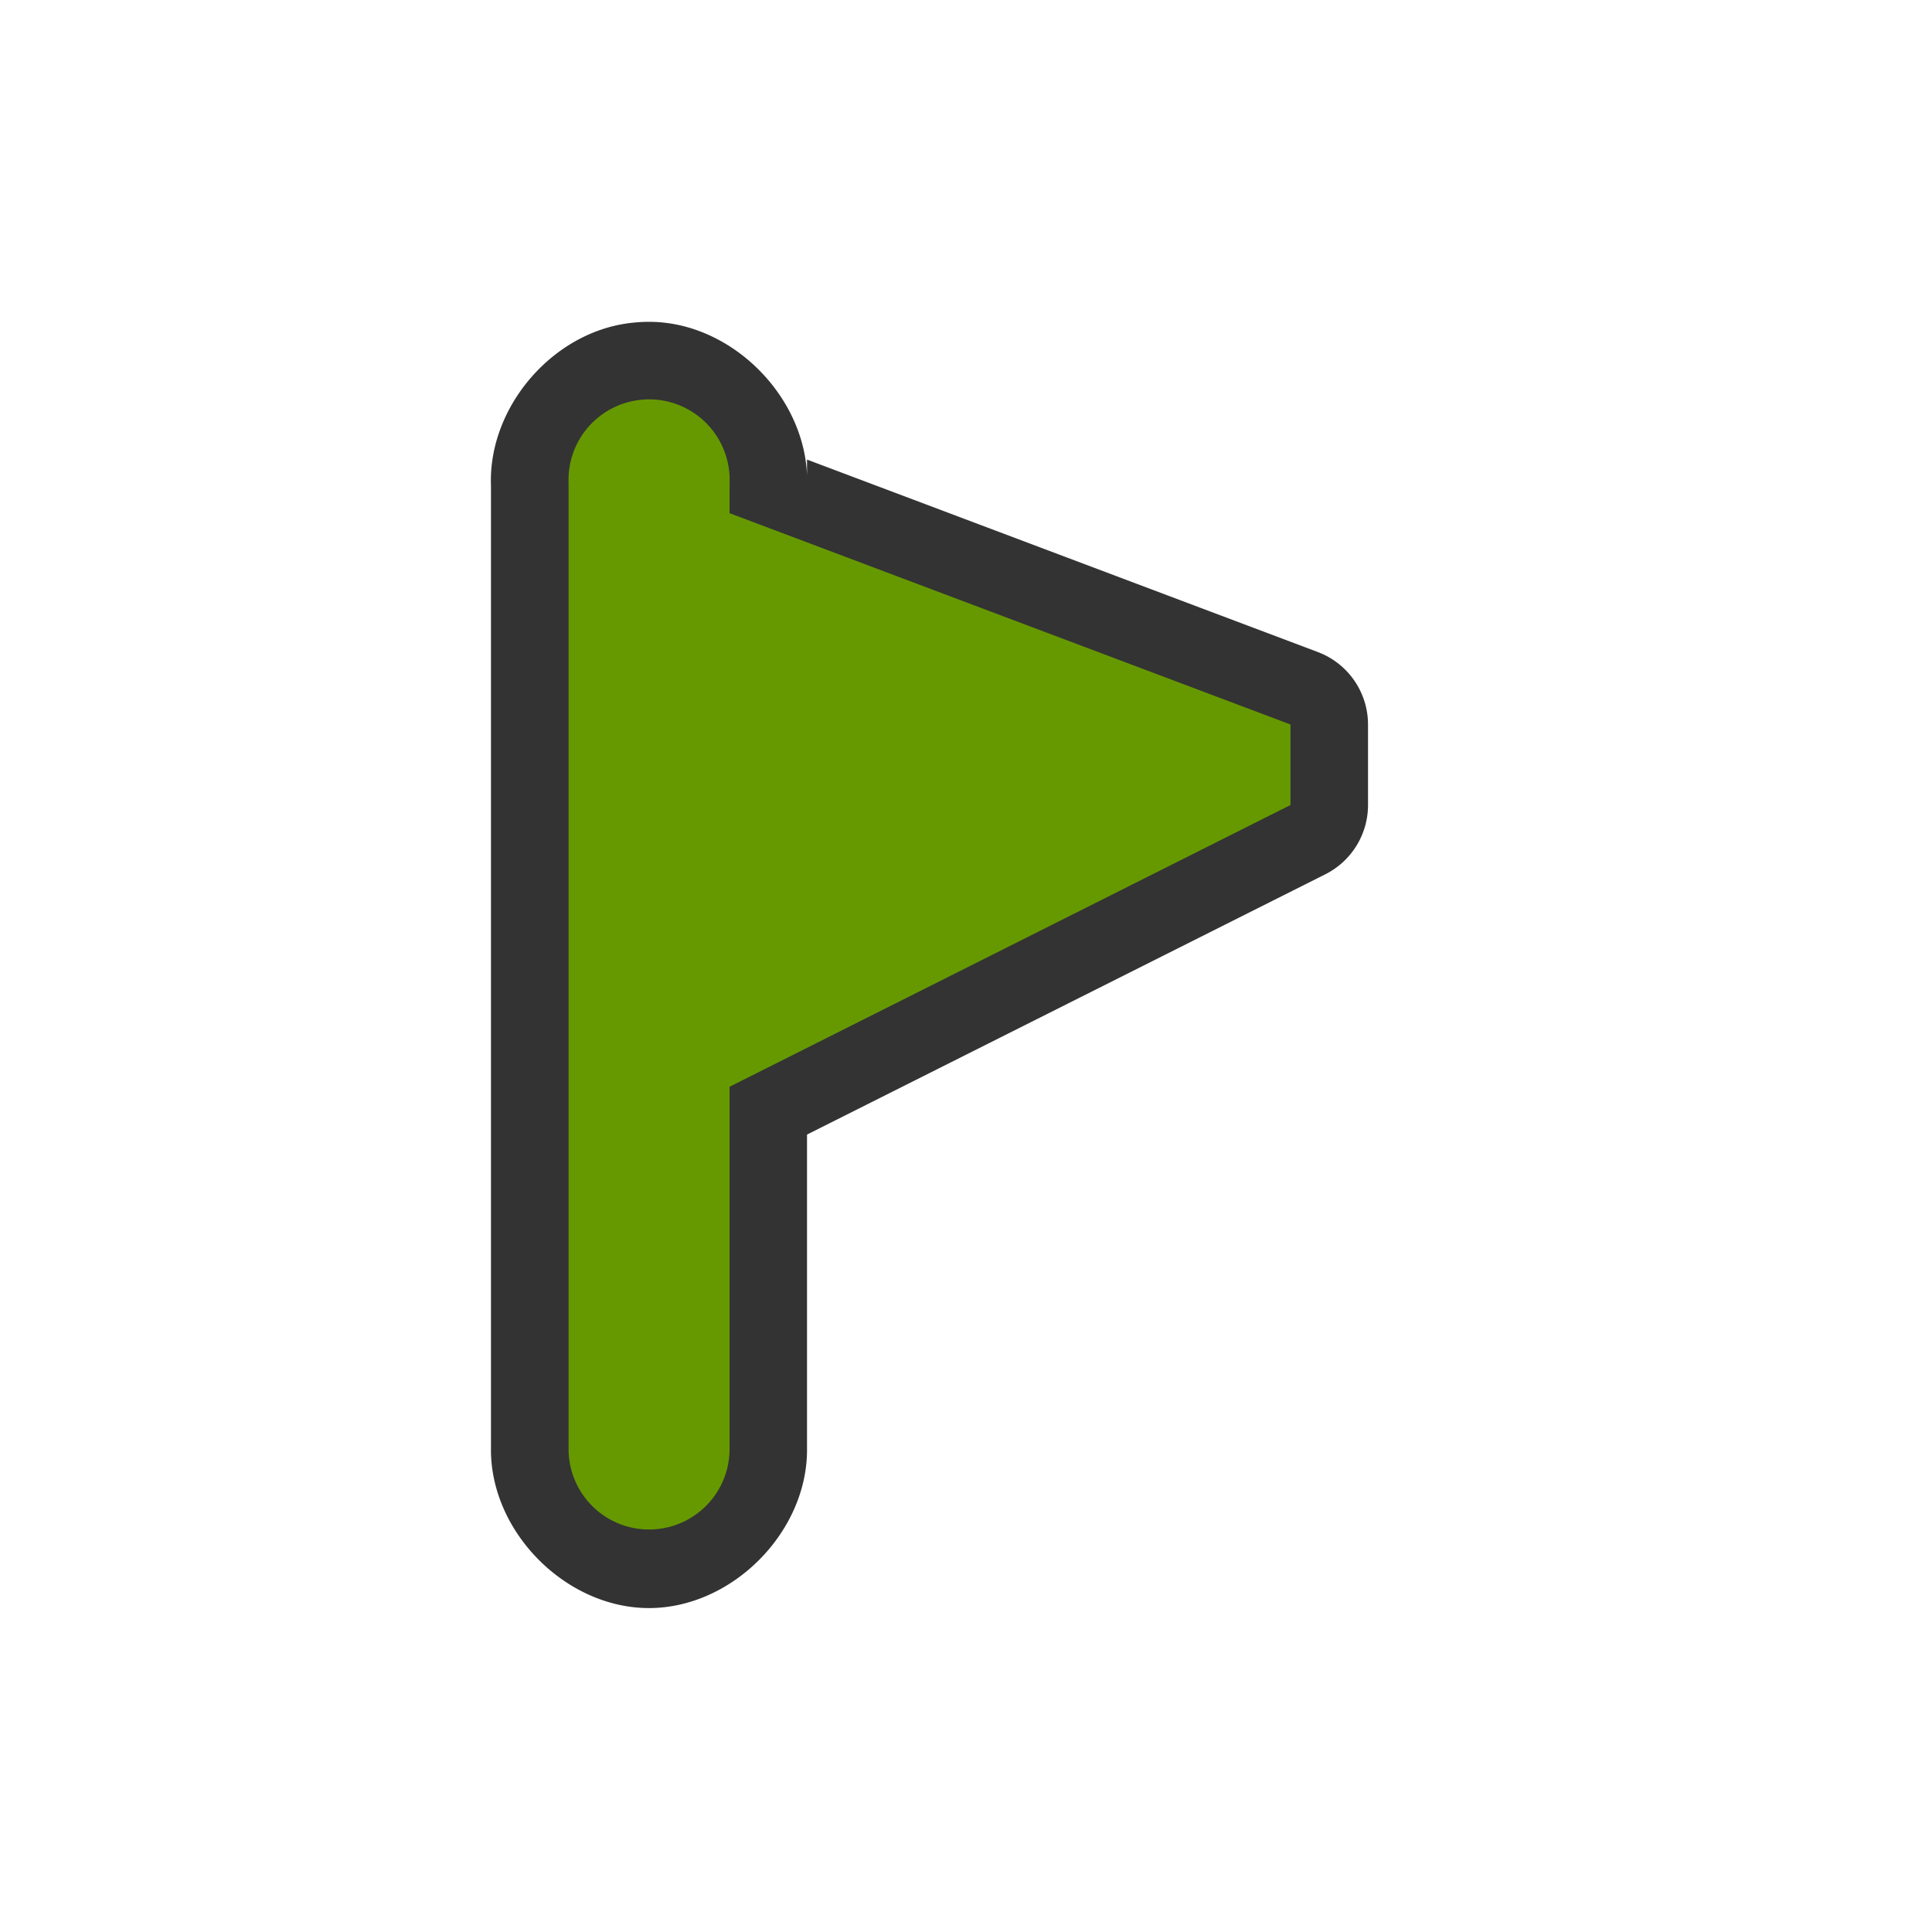 <?xml version="1.0" encoding="UTF-8" standalone="no"?>
<svg xmlns="http://www.w3.org/2000/svg" viewBox="-4 -4 24 24" version="1.1">
 <path style="color:#000000;text-transform:none;text-indent:0" d="m4.08-0.002c-0.088-0.001-0.177 0.005-0.264 0.016-0.964 0.122-1.755 1.053-1.717 2.023v11.949c-0.015 1.037 0.926 1.99 1.963 1.99 1.037 0 1.978-0.953 1.963-1.99v-3.892l6.438-3.233a0.963 0.963 0 0 0 0.531 -0.861v-1a0.963 0.963 0 0 0 -0.623 -0.9l-6.346-2.391v0.328c0.041-1.046-0.897-2.028-1.943-2.039z" fill="#333"/>
 <g fill="#690" transform="translate(-31.976 -220.36)">
  <path d="m3.938 0.969a1 1 0 0 0 -0.875 1.031v12a1 1 0 1 0 2 0v-4.5l6.968-3.5v-1l-6.968-2.625v-0.375a1 1 0 0 0 -1.125 -1.031z" style="block-progression:tb;color:#000000;text-transform:none;text-indent:0" fill="#690" transform="translate(31.976 220.36)"/>
 </g>
</svg>
